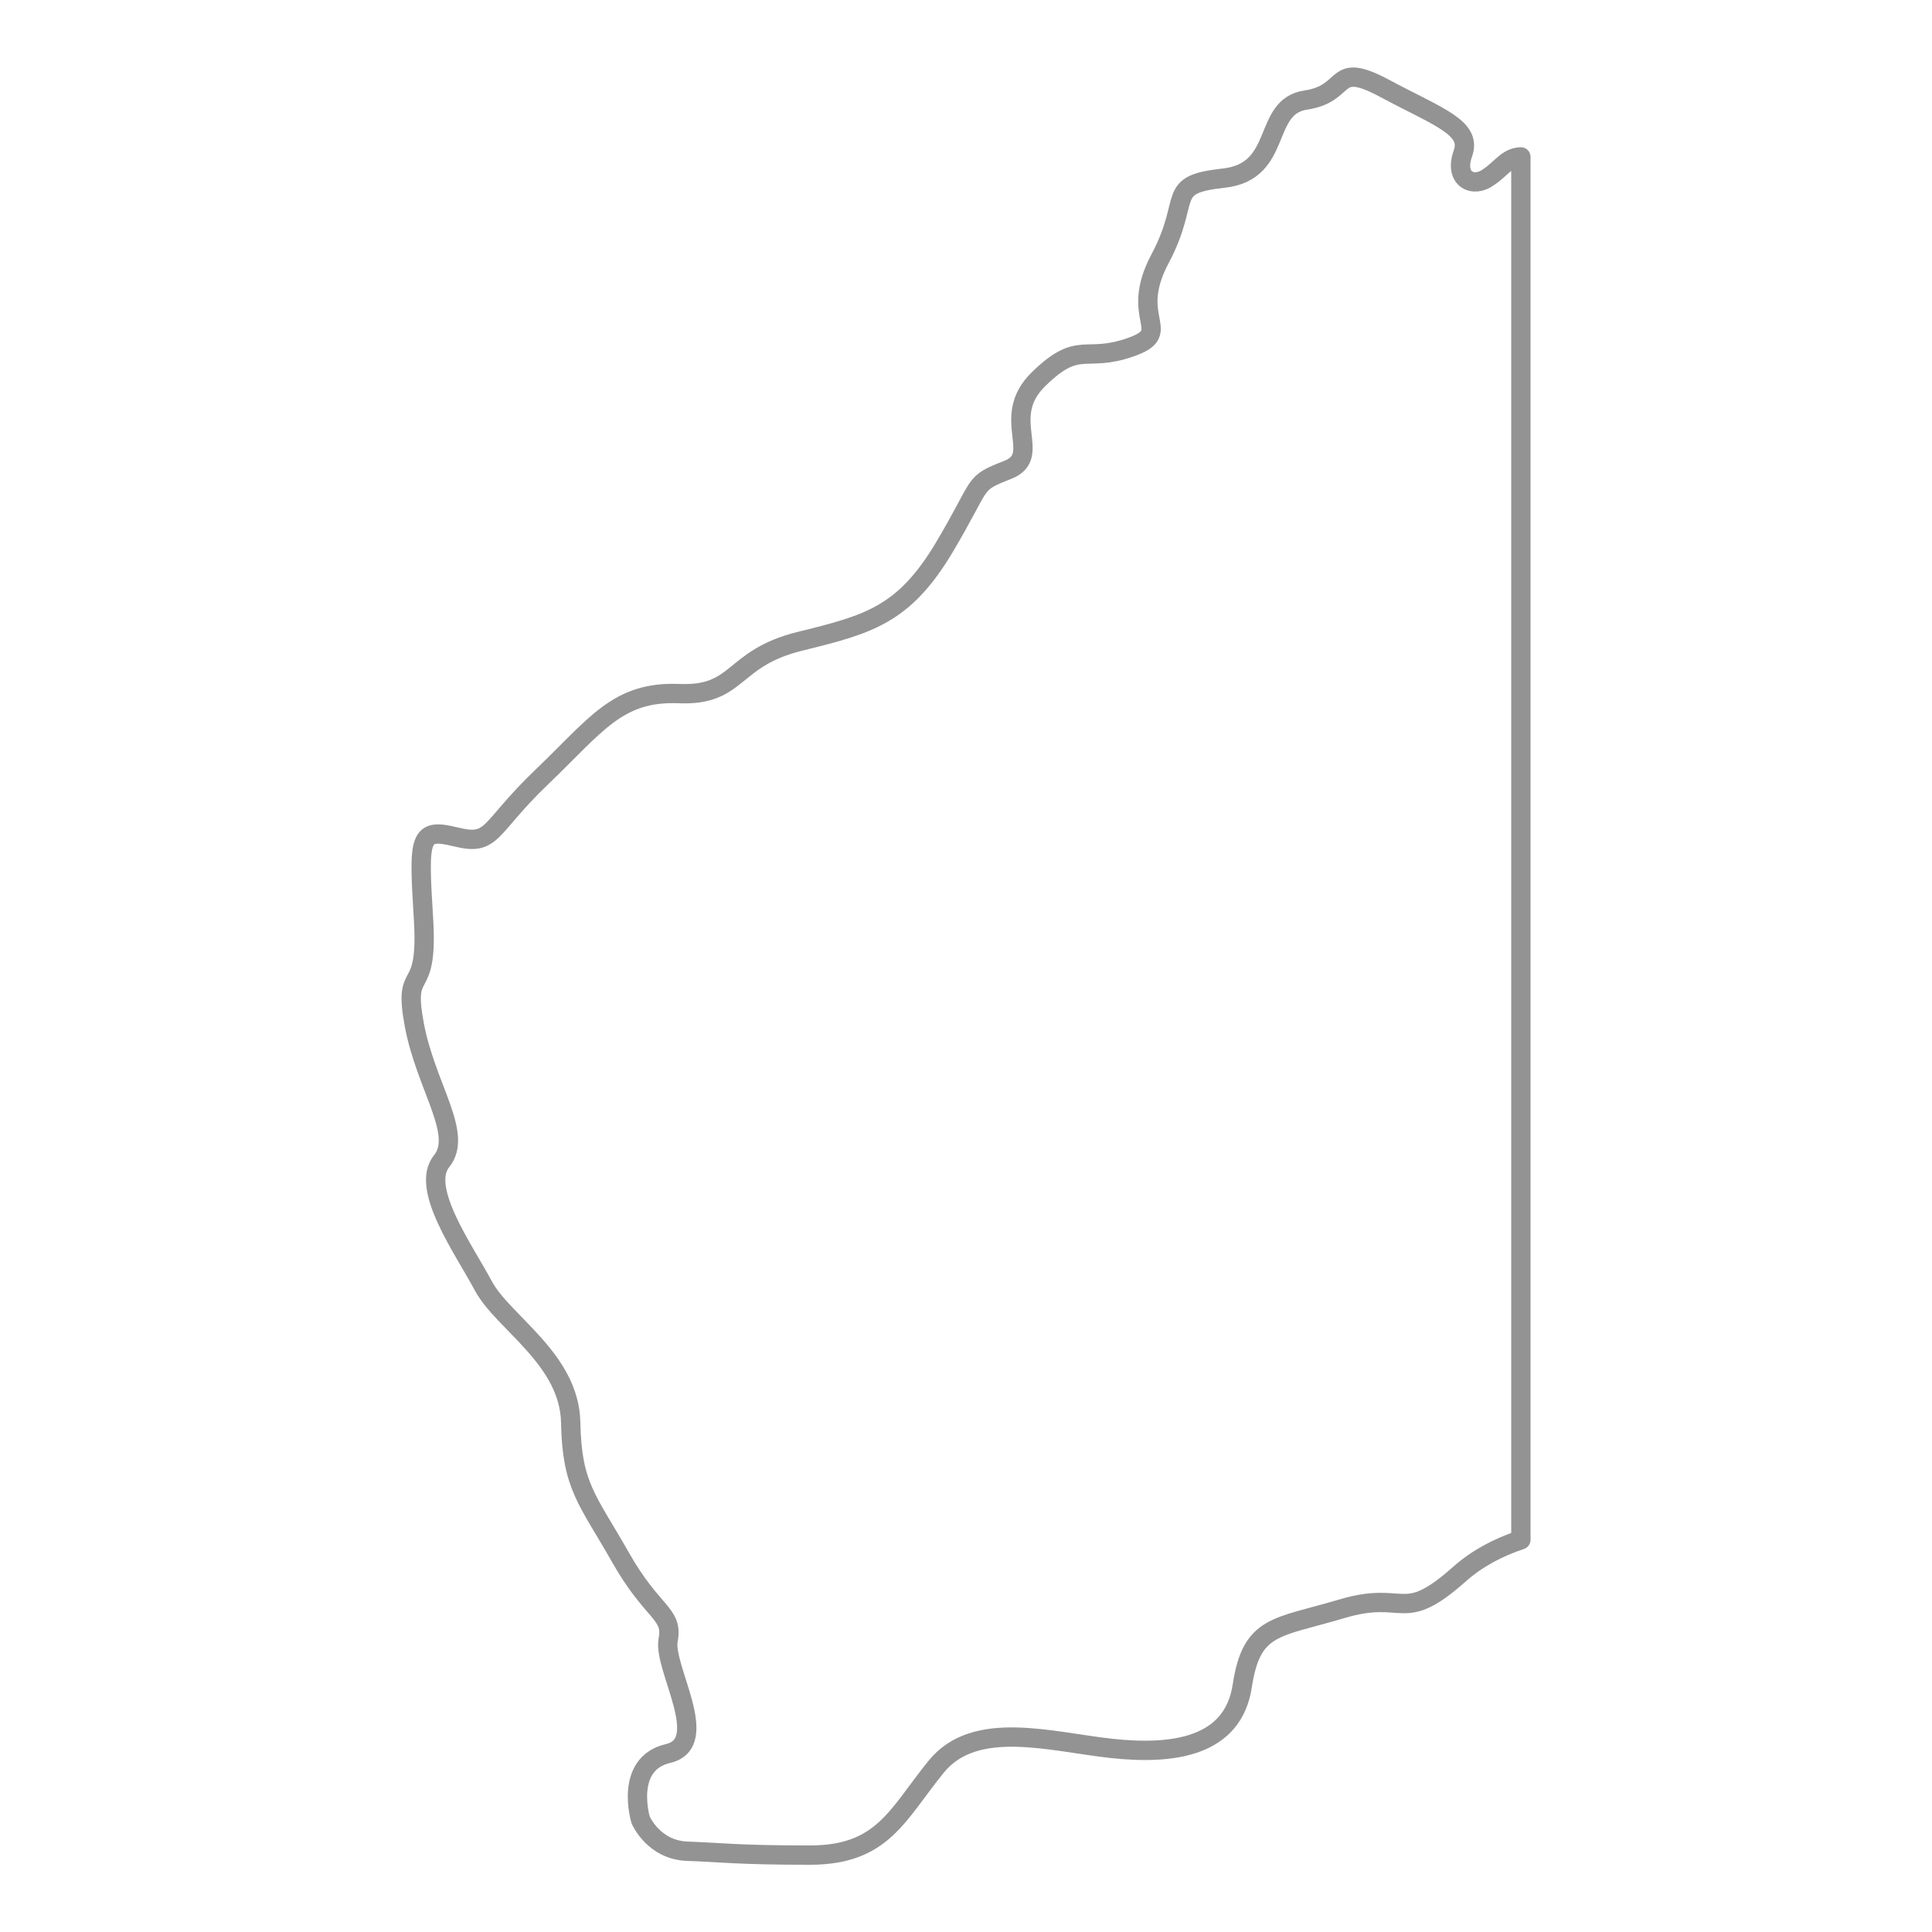 <?xml version="1.0" encoding="utf-8"?>
<!-- Generator: Adobe Illustrator 25.2.0, SVG Export Plug-In . SVG Version: 6.00 Build 0)  -->
<svg version="1.1" id="Layer_1" xmlns="http://www.w3.org/2000/svg" xmlns:xlink="http://www.w3.org/1999/xlink" x="0px" y="0px"
	 viewBox="0 0 500 500" style="enable-background:new 0 0 500 500;" xml:space="preserve">
<style type="text/css">
	.st0{fill:none;stroke:#939393;stroke-width:5;stroke-linecap:round;stroke-linejoin:round;stroke-miterlimit:10;}
</style>
<path class="st0" d="M393.6,40.6v357.9c-6,2-11.4,4.9-15.8,8.8c-15.2,13.5-13.8,4-30.7,9.1c-16.8,5-23.2,4-25.6,19.9
	c-2.4,15.8-17.8,17.9-33.7,16.2c-15.8-1.7-35.4-7.7-45.5,4.7c-10.1,12.4-13.8,22.9-32.7,22.9s-22.9-0.7-31.7-1s-12.1-8.1-12.1-8.1
	s-4.4-14.5,7.1-17.2s-1.3-22.2,0-29.3c1.4-7.1-4-6.7-12.4-21.6c-8.4-14.8-12.5-18.2-12.8-34.7s-17.5-25.9-22.6-35.4
	c-5-9.4-16.5-25.3-10.8-32.3c5.7-7.1-4.1-19.2-7.1-35.4s3.7-6.1,2.4-27.3c-1.3-21.2-1.3-23.6,8.4-21.2c9.8,2.4,8.1-2,22.2-15.5
	c14.1-13.5,19.6-22.2,35.4-21.6c15.8,0.7,13.5-9.1,31.3-13.5s26.9-6.7,37.4-24.2c10.4-17.5,7.1-16.5,16.5-20.2s-2.4-13.5,8.1-23.6
	c10.4-10.1,11.8-4,23.6-8.1c11.8-4.1-0.7-7.1,7.7-22.9c8.4-15.8,1-19.2,16.5-20.9s9.8-18.5,21.2-20.2c11.5-1.7,6.7-10.4,20.5-3
	S381,33,378.6,39.7s2.7,9.1,6.7,6.1C388.6,43.6,390.1,40.7,393.6,40.6z"/>
</svg>
